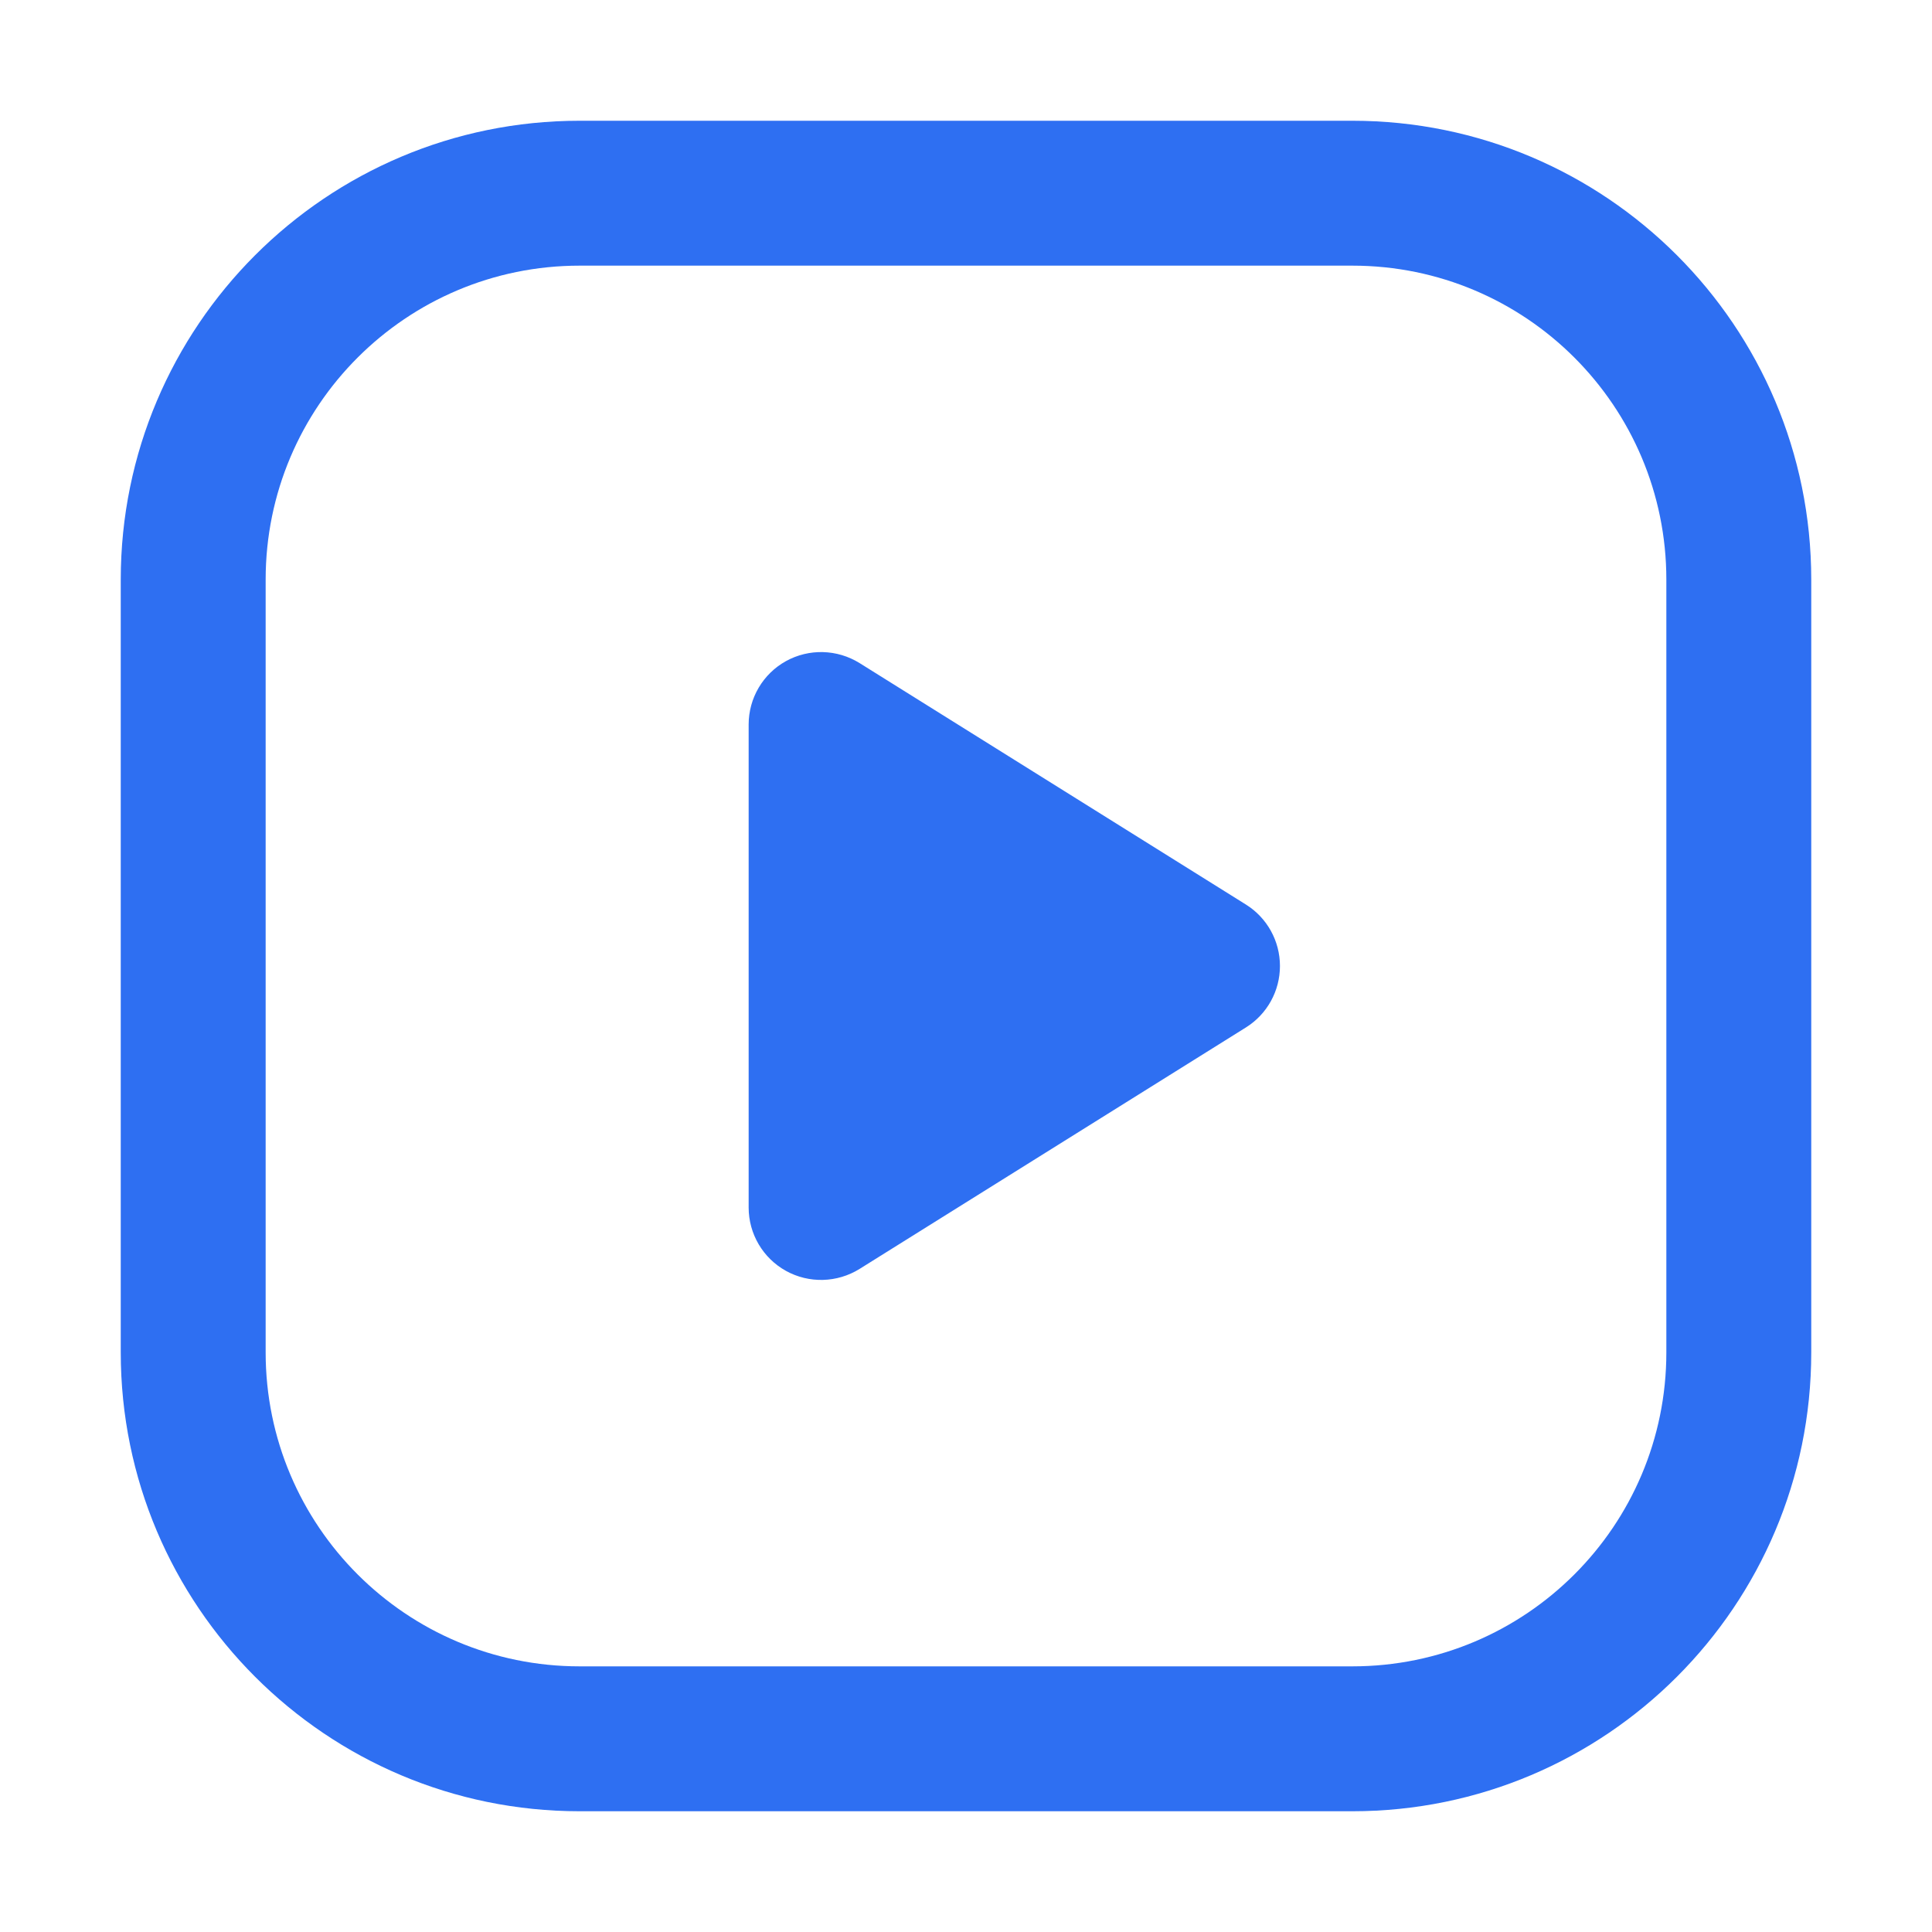 <svg width="20" height="20" viewBox="0 0 20 20" fill="none" xmlns="http://www.w3.org/2000/svg">
<path fill-rule="evenodd" clip-rule="evenodd" d="M1.25 6C1.25 3.377 3.377 1.25 6 1.25H14C16.623 1.25 18.75 3.377 18.75 6V14C18.75 16.623 16.623 18.75 14 18.75H6C3.377 18.75 1.25 16.623 1.25 14V6ZM6 2.75C4.205 2.75 2.75 4.205 2.75 6V14C2.75 15.795 4.205 17.25 6 17.25H14C15.795 17.25 17.25 15.795 17.25 14V6C17.25 4.205 15.795 2.75 14 2.75H6ZM7.75 12.5C7.75 12.773 7.898 13.024 8.136 13.156C8.375 13.288 8.666 13.28 8.898 13.136L12.898 10.636C13.117 10.499 13.25 10.259 13.25 10C13.25 9.741 13.117 9.501 12.898 9.364L8.898 6.864C8.666 6.72 8.375 6.712 8.136 6.844C7.898 6.976 7.75 7.227 7.75 7.5L7.75 12.5Z" fill="#2E6FF2"/>
</svg>
